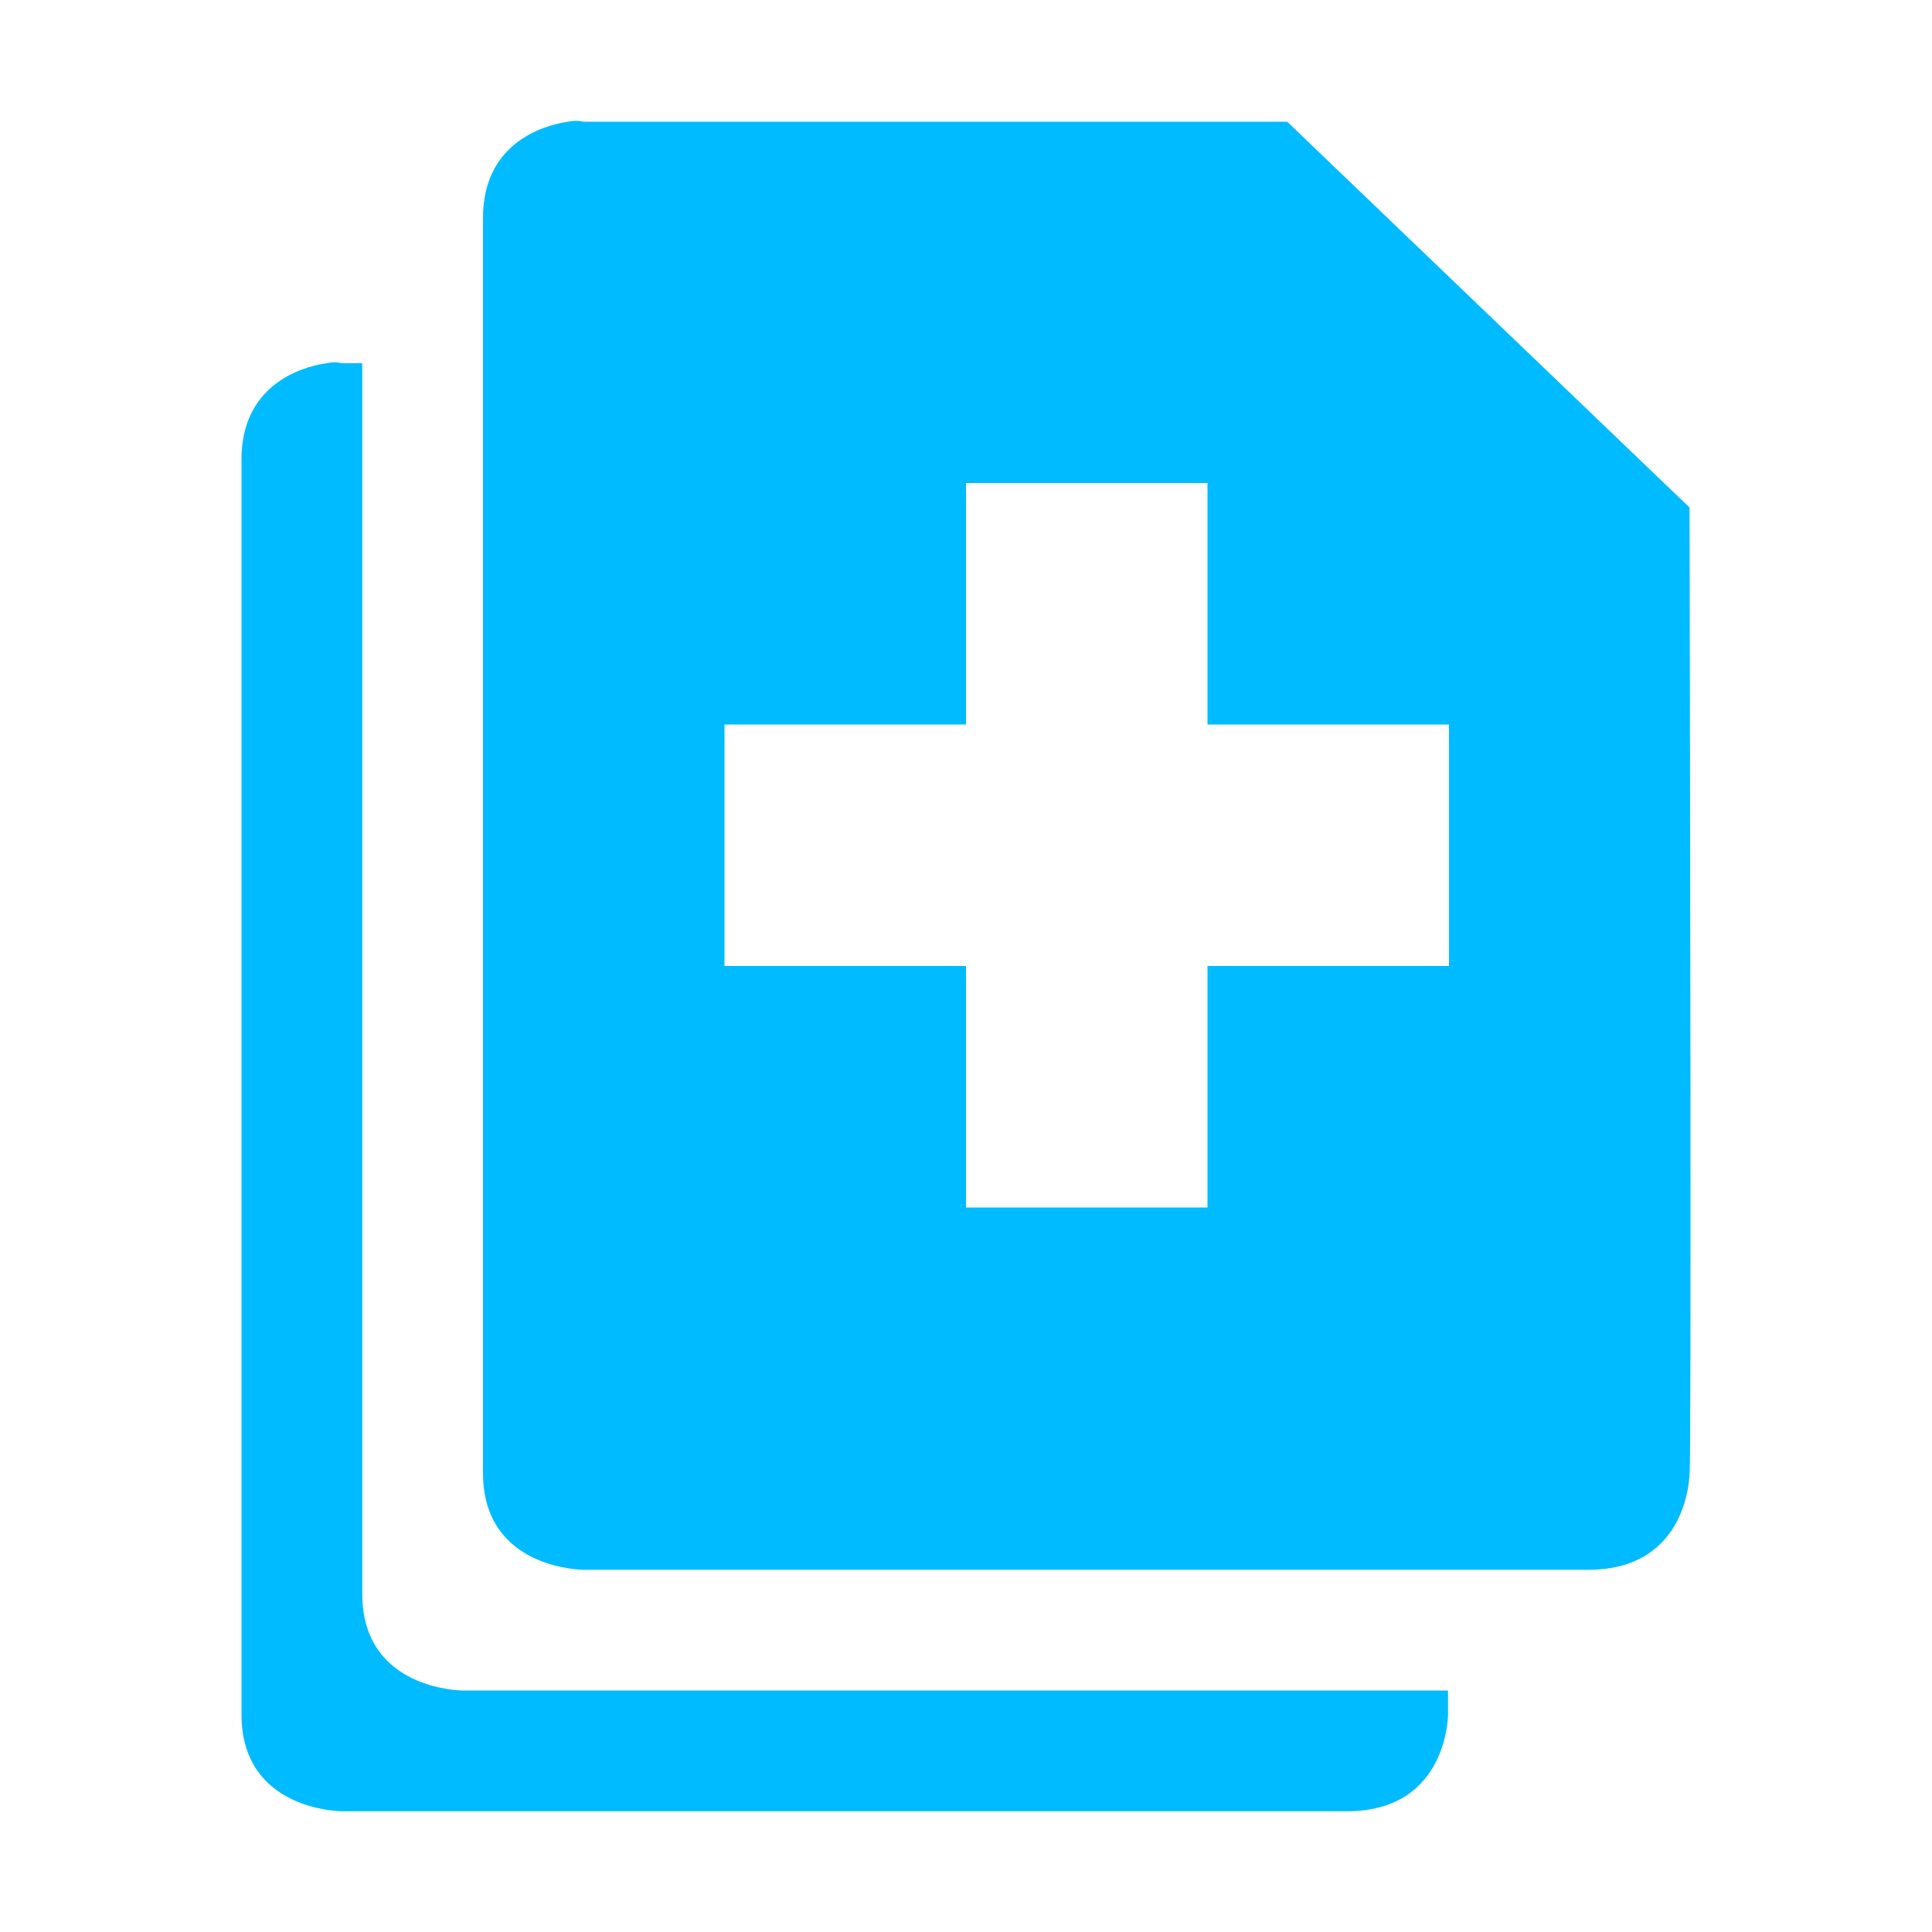 
<svg xmlns="http://www.w3.org/2000/svg" xmlns:xlink="http://www.w3.org/1999/xlink" width="16px" height="16px" viewBox="0 0 16 16" version="1.1">
<g id="surface1">
<path style=" stroke:none;fill-rule:nonzero;fill:#00bbff;fill-opacity:1;" d="M 4.703 1.008 C 4.469 1.043 4 1.203 4 1.805 L 4 12.199 C 4 13 4.832 13 4.832 13 L 13.156 13 C 13.992 13 13.992 12.199 13.992 12.199 C 14.008 12.164 13.996 6.242 13.992 4.203 L 10.66 1.008 L 4.832 1.008 C 4.832 1.008 4.781 0.992 4.703 1.008 Z M 2.703 3.008 C 2.469 3.043 2 3.203 2 3.805 L 2 14.199 C 2 15 2.832 15 2.832 15 L 11.156 15 C 11.992 15 11.992 14.199 11.992 14.199 C 11.992 14.199 11.992 14.008 11.992 14 L 3.832 14 C 3.832 14 3 14 3 13.199 L 3 3.008 L 2.832 3.008 C 2.832 3.008 2.781 2.992 2.703 3.008 Z M 8 4 L 10 4 L 10 6 L 12 6 L 12 8 L 10 8 L 10 10 L 8 10 L 8 8 L 6 8 L 6 6 L 8 6 Z M 8 4 "/>
</g>
</svg>
